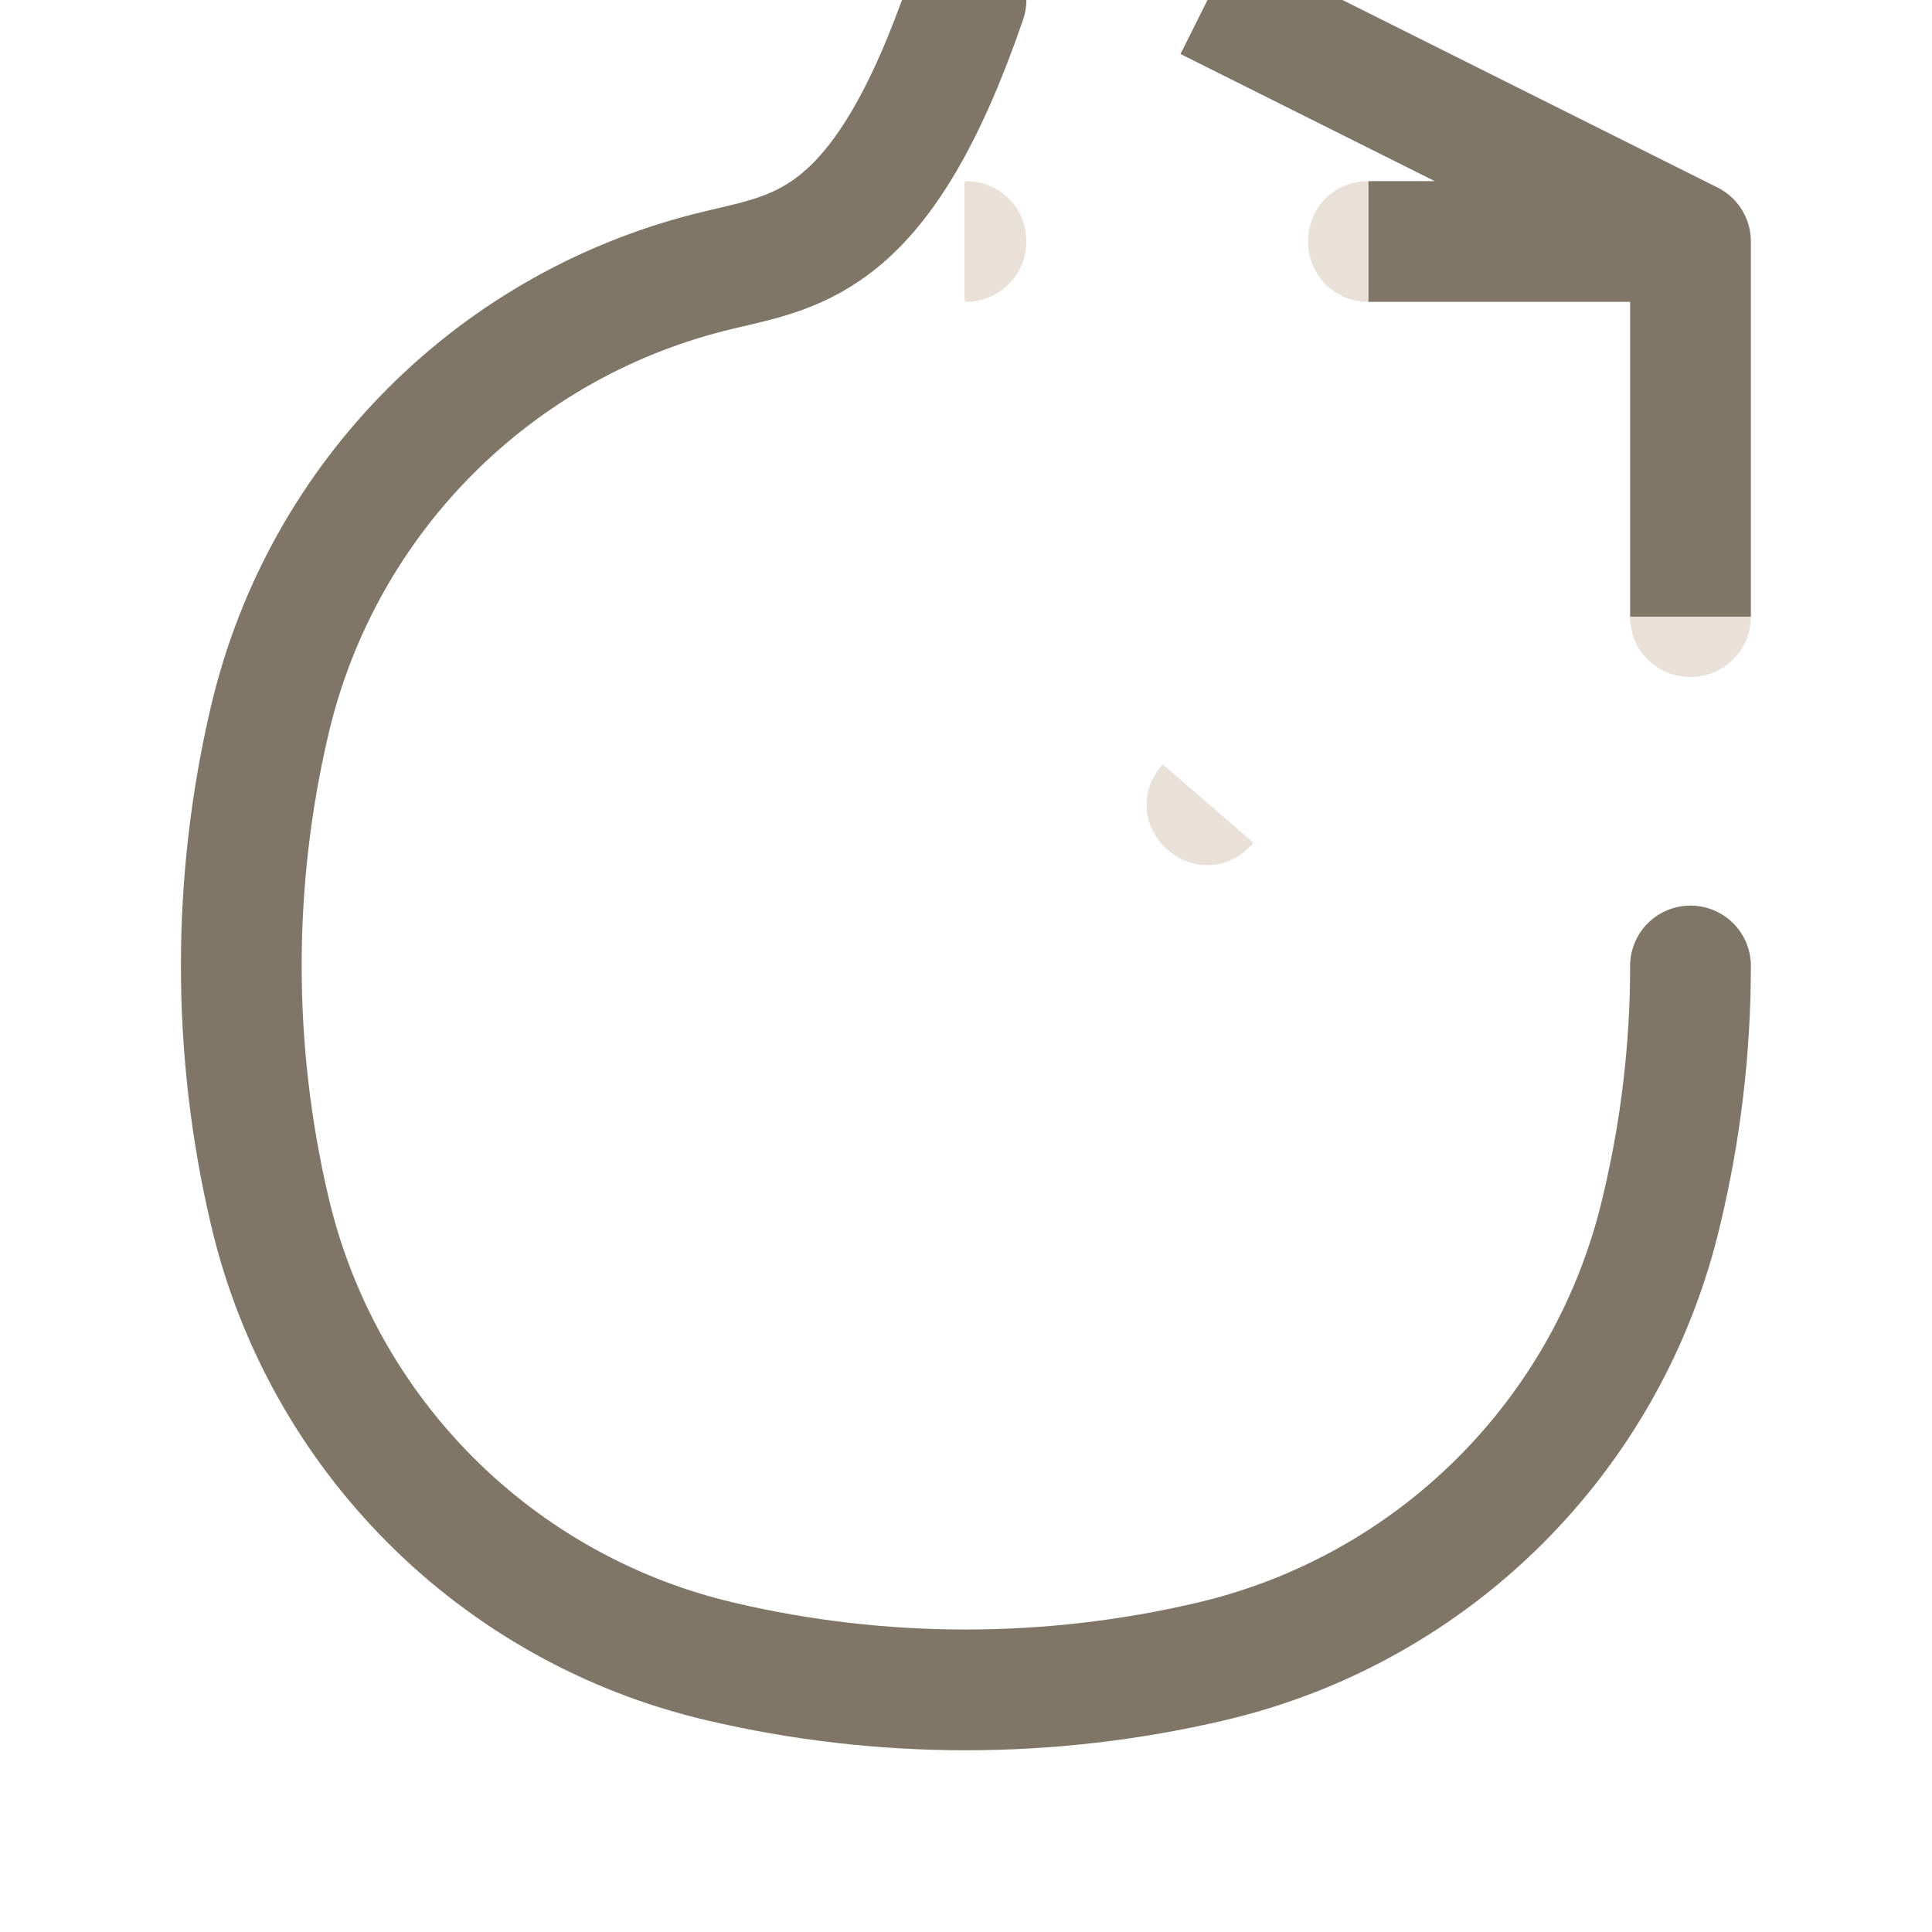 <svg width="24" height="24" viewBox="0 0 24 24" fill="none" xmlns="http://www.w3.org/2000/svg" xmlns:xlink="http://www.w3.org/1999/xlink">
	<desc>
			Created with Pixso.
	</desc>
	<defs>
		<clipPath id="clip6_2889">
			<rect width="24" height="24" fill="white" fill-opacity="0"/>
		</clipPath>
	</defs>
	<g clip-path="url(#clip6_2889)">
		<path d="M11.98 2.27L12 2.25C12.41 2.25 12.75 2.57 12.75 3C12.75 3.42 12.41 3.75 12 3.75L11.98 3.72L11.98 2.27ZM20.27 12.02L20.25 12C20.25 11.58 20.58 11.25 21 11.25C21.41 11.25 21.75 11.58 21.75 12L21.73 12.02L20.27 12.02Z" fill="#E9E1D8" fill-opacity="1" fill-rule="nonzero"/>
		<path d="M21 12C21 13.02 20.88 14.04 20.64 15.04C19.99 17.82 17.82 19.99 15.04 20.64C13.04 21.11 10.95 21.11 8.95 20.64C6.17 19.99 4 17.82 3.35 15.04C2.88 13.04 2.88 10.95 3.35 8.95C4 6.17 6.17 4 8.95 3.35C9.95 3.11 10.97 3 12 " stroke="#7F7667" stroke-opacity="1" stroke-width="1.5" stroke-linecap="round"/>
		<path d="M17.02 3.72L17 3.75C16.58 3.75 16.25 3.42 16.25 3C16.25 2.57 16.58 2.25 17 2.25L17.02 2.27L17.02 3.72ZM21.73 7.64L21.75 7.66C21.75 8.08 21.41 8.41 21 8.41C20.58 8.41 20.25 8.08 20.25 7.66L20.27 7.64L21.73 7.64ZM15.56 10.46L15.56 10.48C15.29 10.8 14.83 10.84 14.51 10.56C14.19 10.29 14.15 9.83 14.43 9.51L14.45 9.5L15.56 10.46Z" fill="#E9E1D8" fill-opacity="1" fill-rule="nonzero"/>
		<path d="M17 3L21 3L21 7.66M21 3L15 " stroke="#7F7667" stroke-opacity="1" stroke-width="1.5" stroke-linejoin="round"/>
	</g>
</svg>
